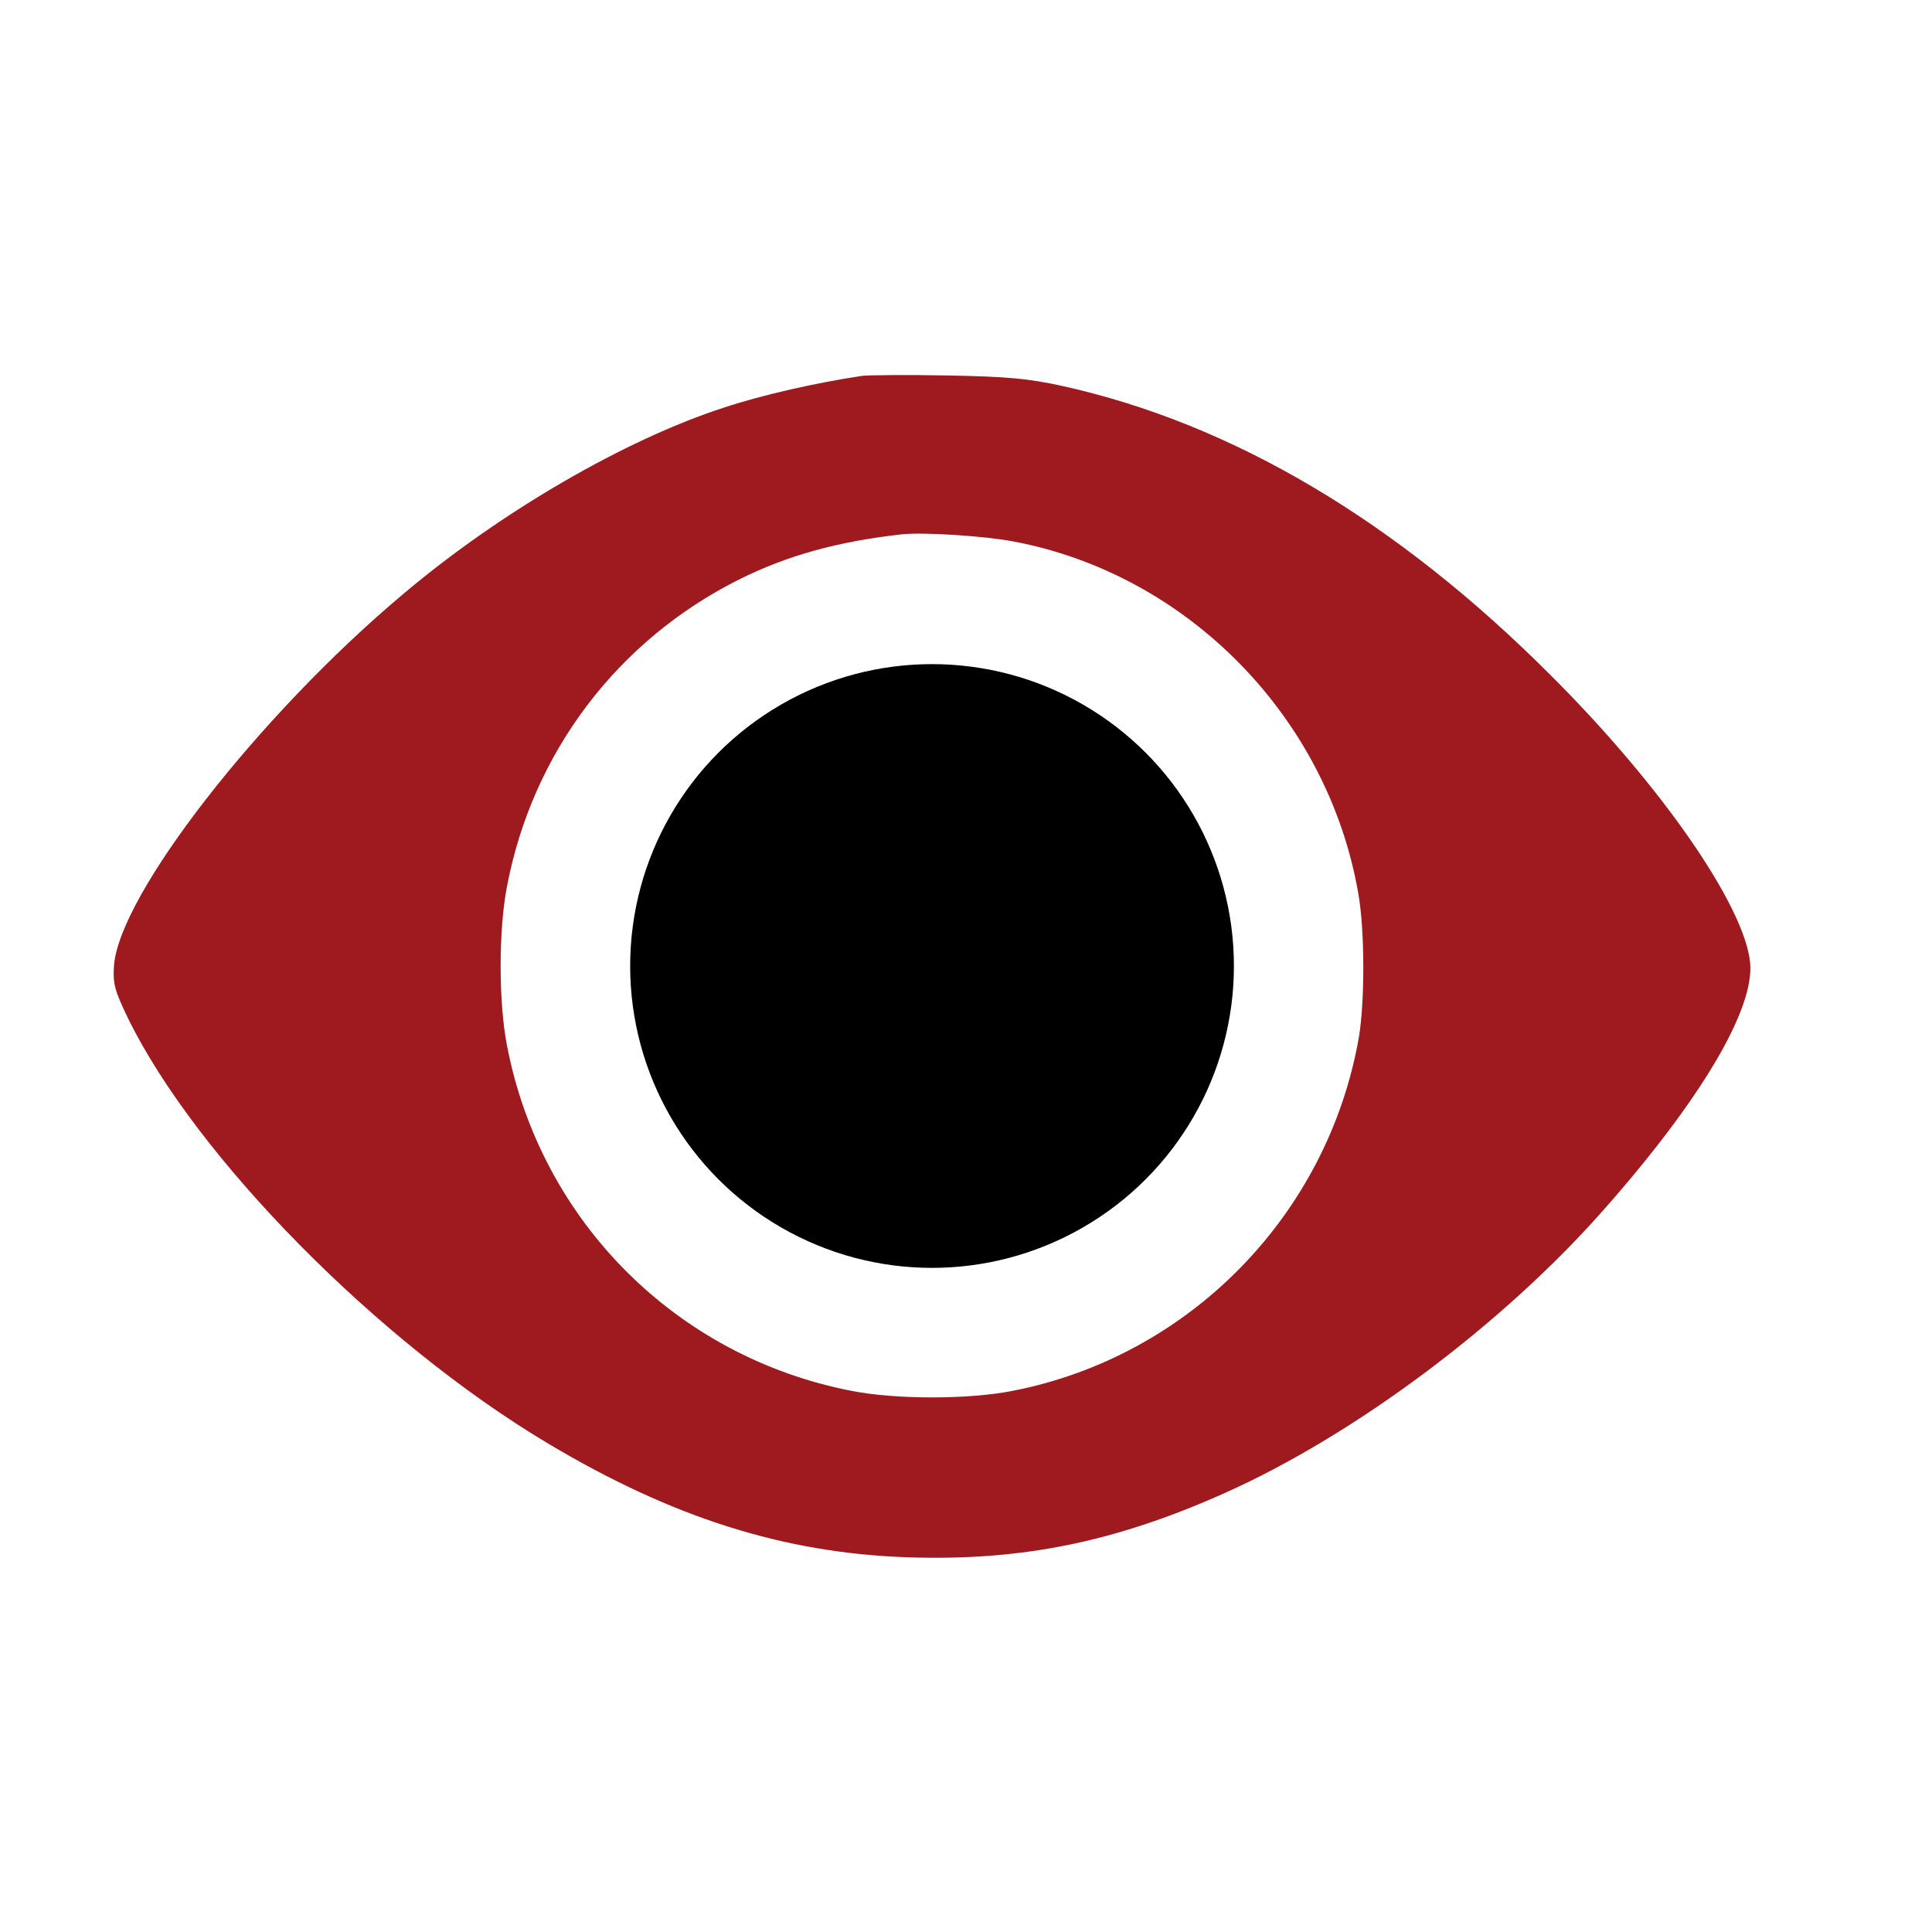 <?xml version="1.0" standalone="no"?>
<!DOCTYPE svg PUBLIC "-//W3C//DTD SVG 20010904//EN"
 "http://www.w3.org/TR/2001/REC-SVG-20010904/DTD/svg10.dtd">
<svg version="1.0" xmlns="http://www.w3.org/2000/svg"
 width="512pt" height="512pt" viewBox="0 0 512 512"
 preserveAspectRatio="xMidYMid meet">
<g transform="translate(0,512) scale(0.1,-0.1)"
fill="#9F1A1F" stroke="none">
<path d="M2285 4124 c-126 -19 -267 -51 -369 -85 -261 -85 -590 -276 -846
-492 -383 -321 -755 -799 -768 -987 -3 -48 2 -65 37 -138 181 -370 664 -859
1111 -1126 331 -198 628 -292 956 -303 301 -10 548 40 839 170 345 154 737
447 1005 751 258 292 400 532 388 655 -15 151 -235 469 -528 761 -408 409
-843 667 -1294 767 -92 20 -145 25 -306 28 -107 2 -208 1 -225 -1z m401 -439
c462 -87 834 -467 914 -935 17 -97 17 -285 1 -380 -83 -471 -450 -845 -918
-936 -116 -23 -310 -23 -426 0 -464 90 -823 449 -913 913 -23 116 -23 310 0
426 68 354 293 650 614 811 128 64 262 101 432 120 55 6 218 -4 296 -19z"/>
</g>
<g transform="translate(0,512) scale(0.1,-0.1)"
fill="#0E0E0C" stroke="none">
<circle cx="2470" cy="2560" r="800" fill="000000" />
</g>
</svg>
